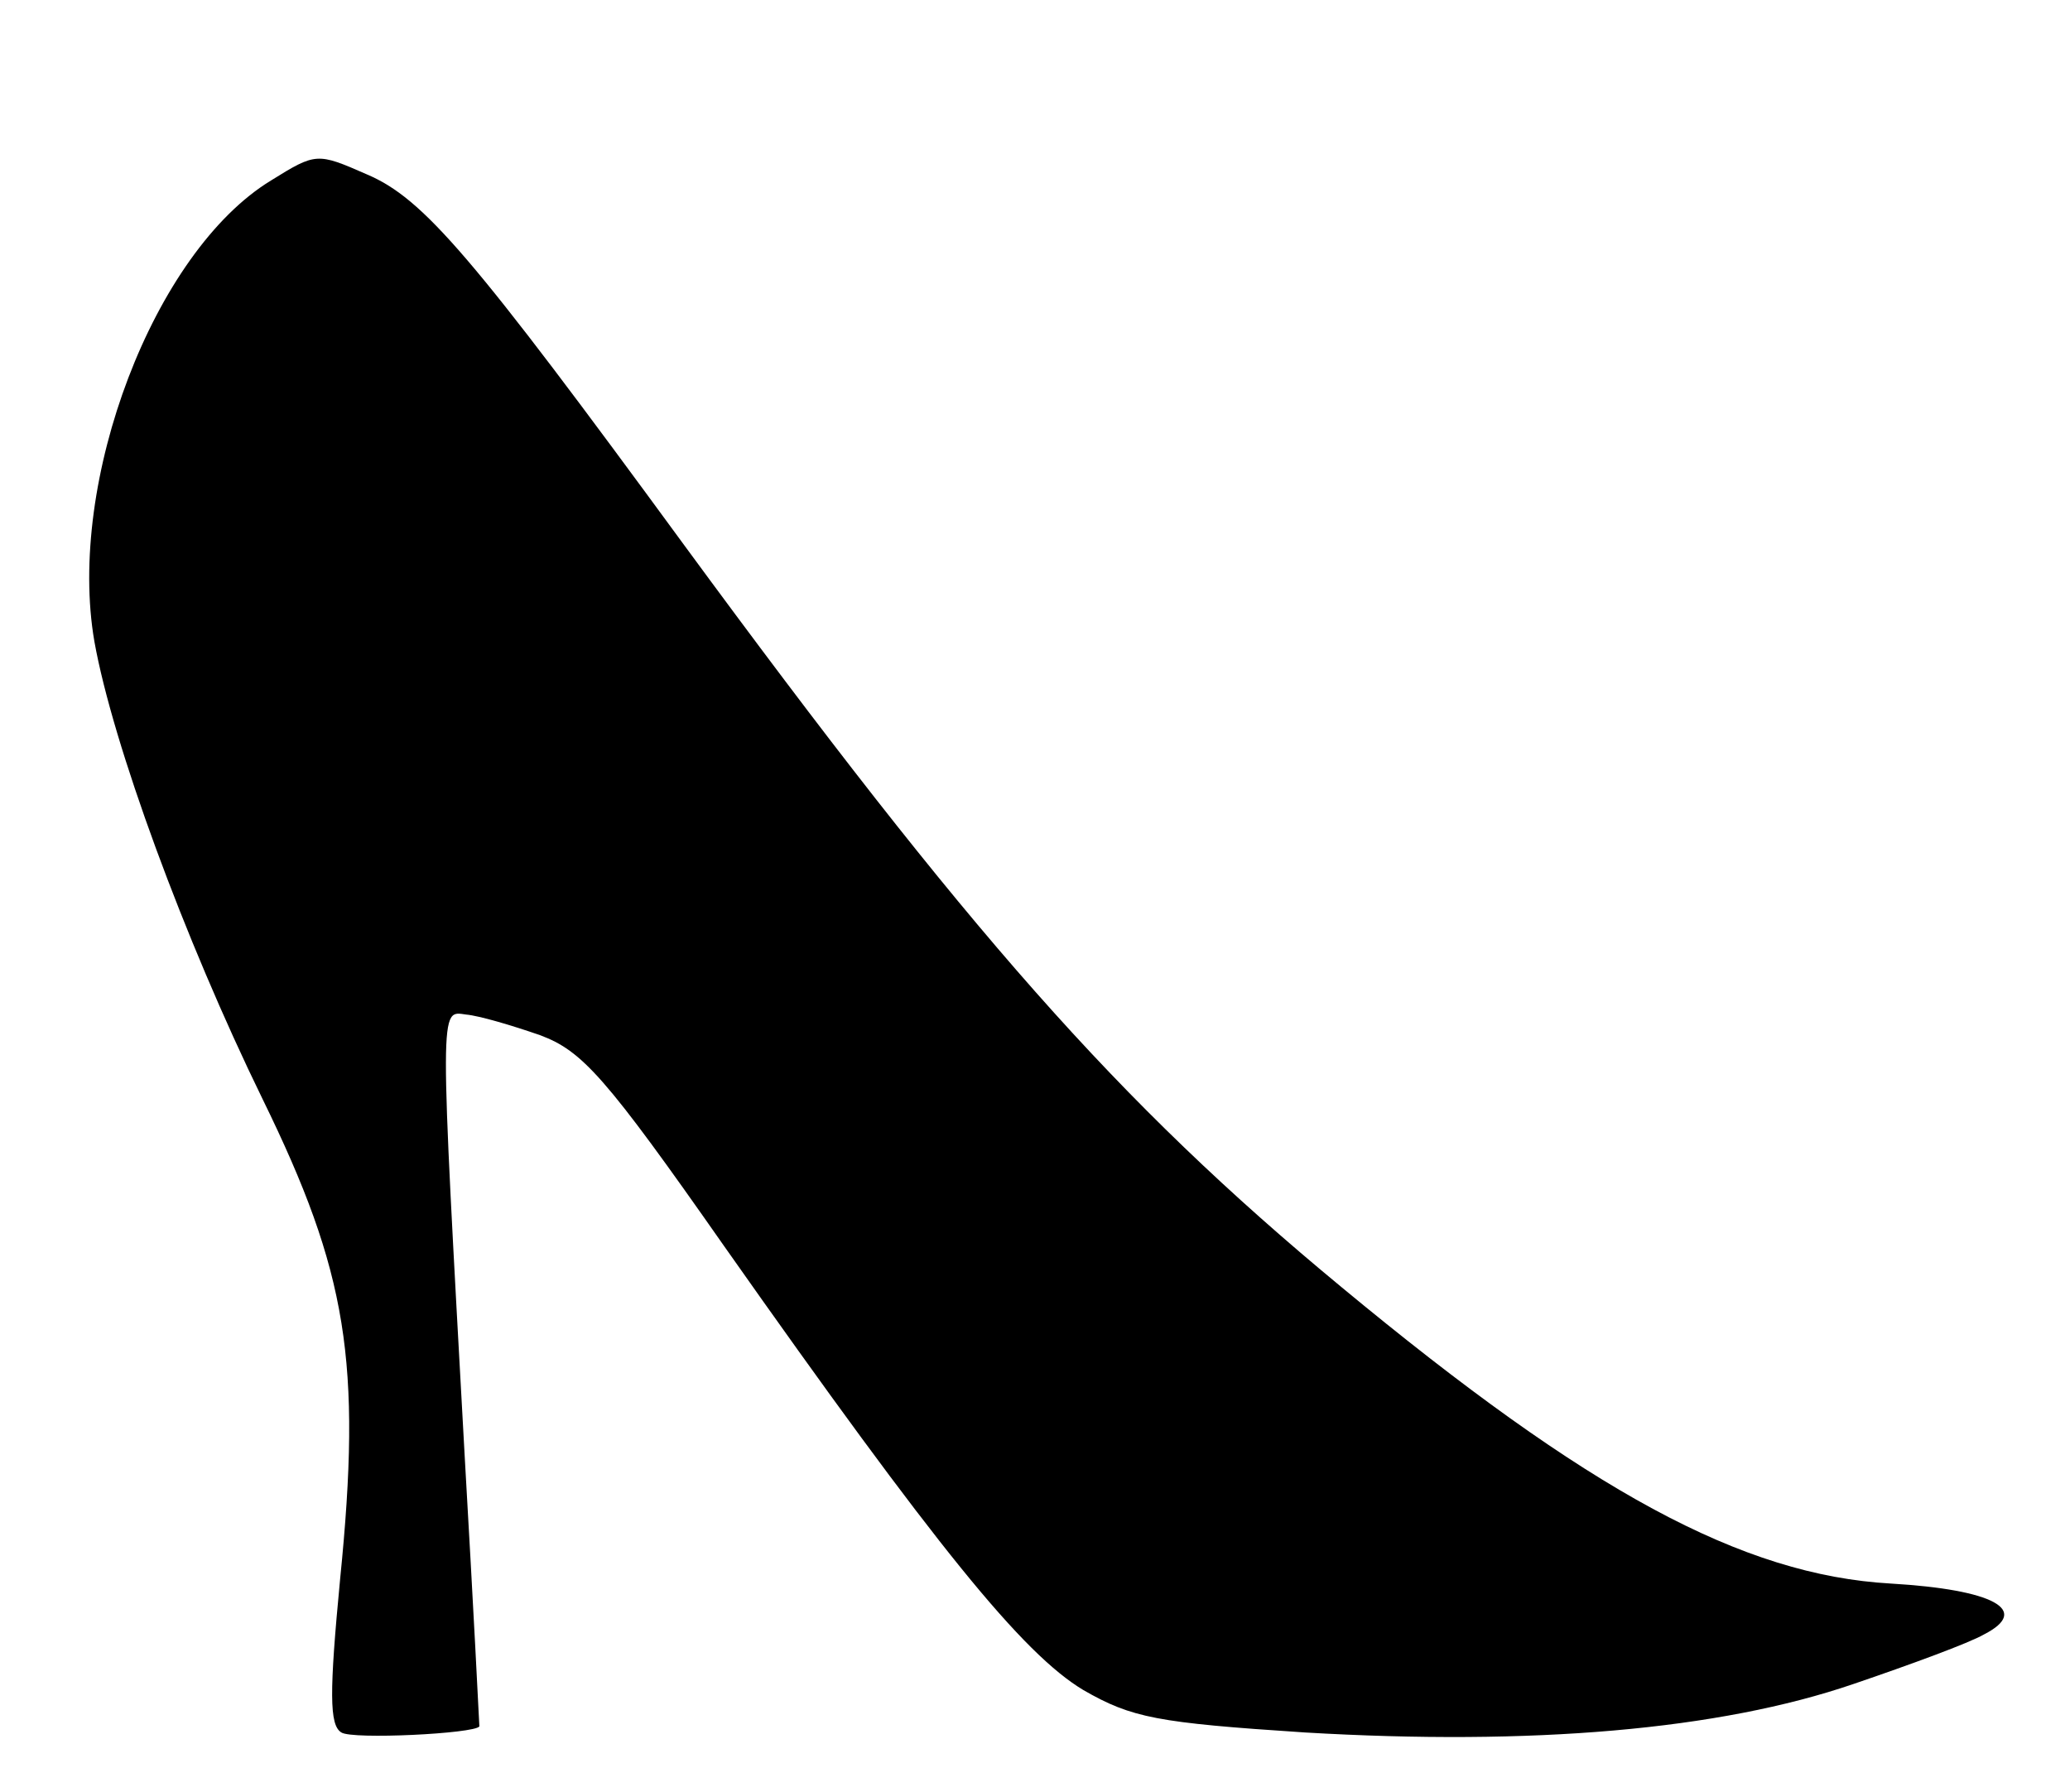 <?xml version="1.0" standalone="no"?>
<!DOCTYPE svg PUBLIC "-//W3C//DTD SVG 20010904//EN"
 "http://www.w3.org/TR/2001/REC-SVG-20010904/DTD/svg10.dtd">
<svg version="1.0" xmlns="http://www.w3.org/2000/svg"
 width="171pt" height="148pt" viewBox="0 0 171 148"
 preserveAspectRatio="xMidYMid meet">

<g transform="translate(0,148) scale(0.1,-0.1)"
fill="#000000" stroke="none">
<path d="M224 1331 c-97 -59 -169 -249 -146 -381 15 -84 74 -245 139 -378 70
-143 82 -217 64 -396 -9 -94 -9 -121 1 -127 9 -6 110 -1 114 5 0 1 -5 100 -12
221 -21 380 -21 370 1 367 11 -1 38 -9 61 -17 35 -13 54 -34 152 -174 176
-250 247 -337 297 -367 40 -23 61 -27 183 -35 187 -11 342 2 453 40 47 16 96
34 108 41 39 20 8 37 -77 42 -123 7 -250 76 -454 245 -185 153 -308 293 -543
613 -175 239 -215 286 -262 306 -41 18 -42 18 -79 -5z"/>
</g>
</svg>
